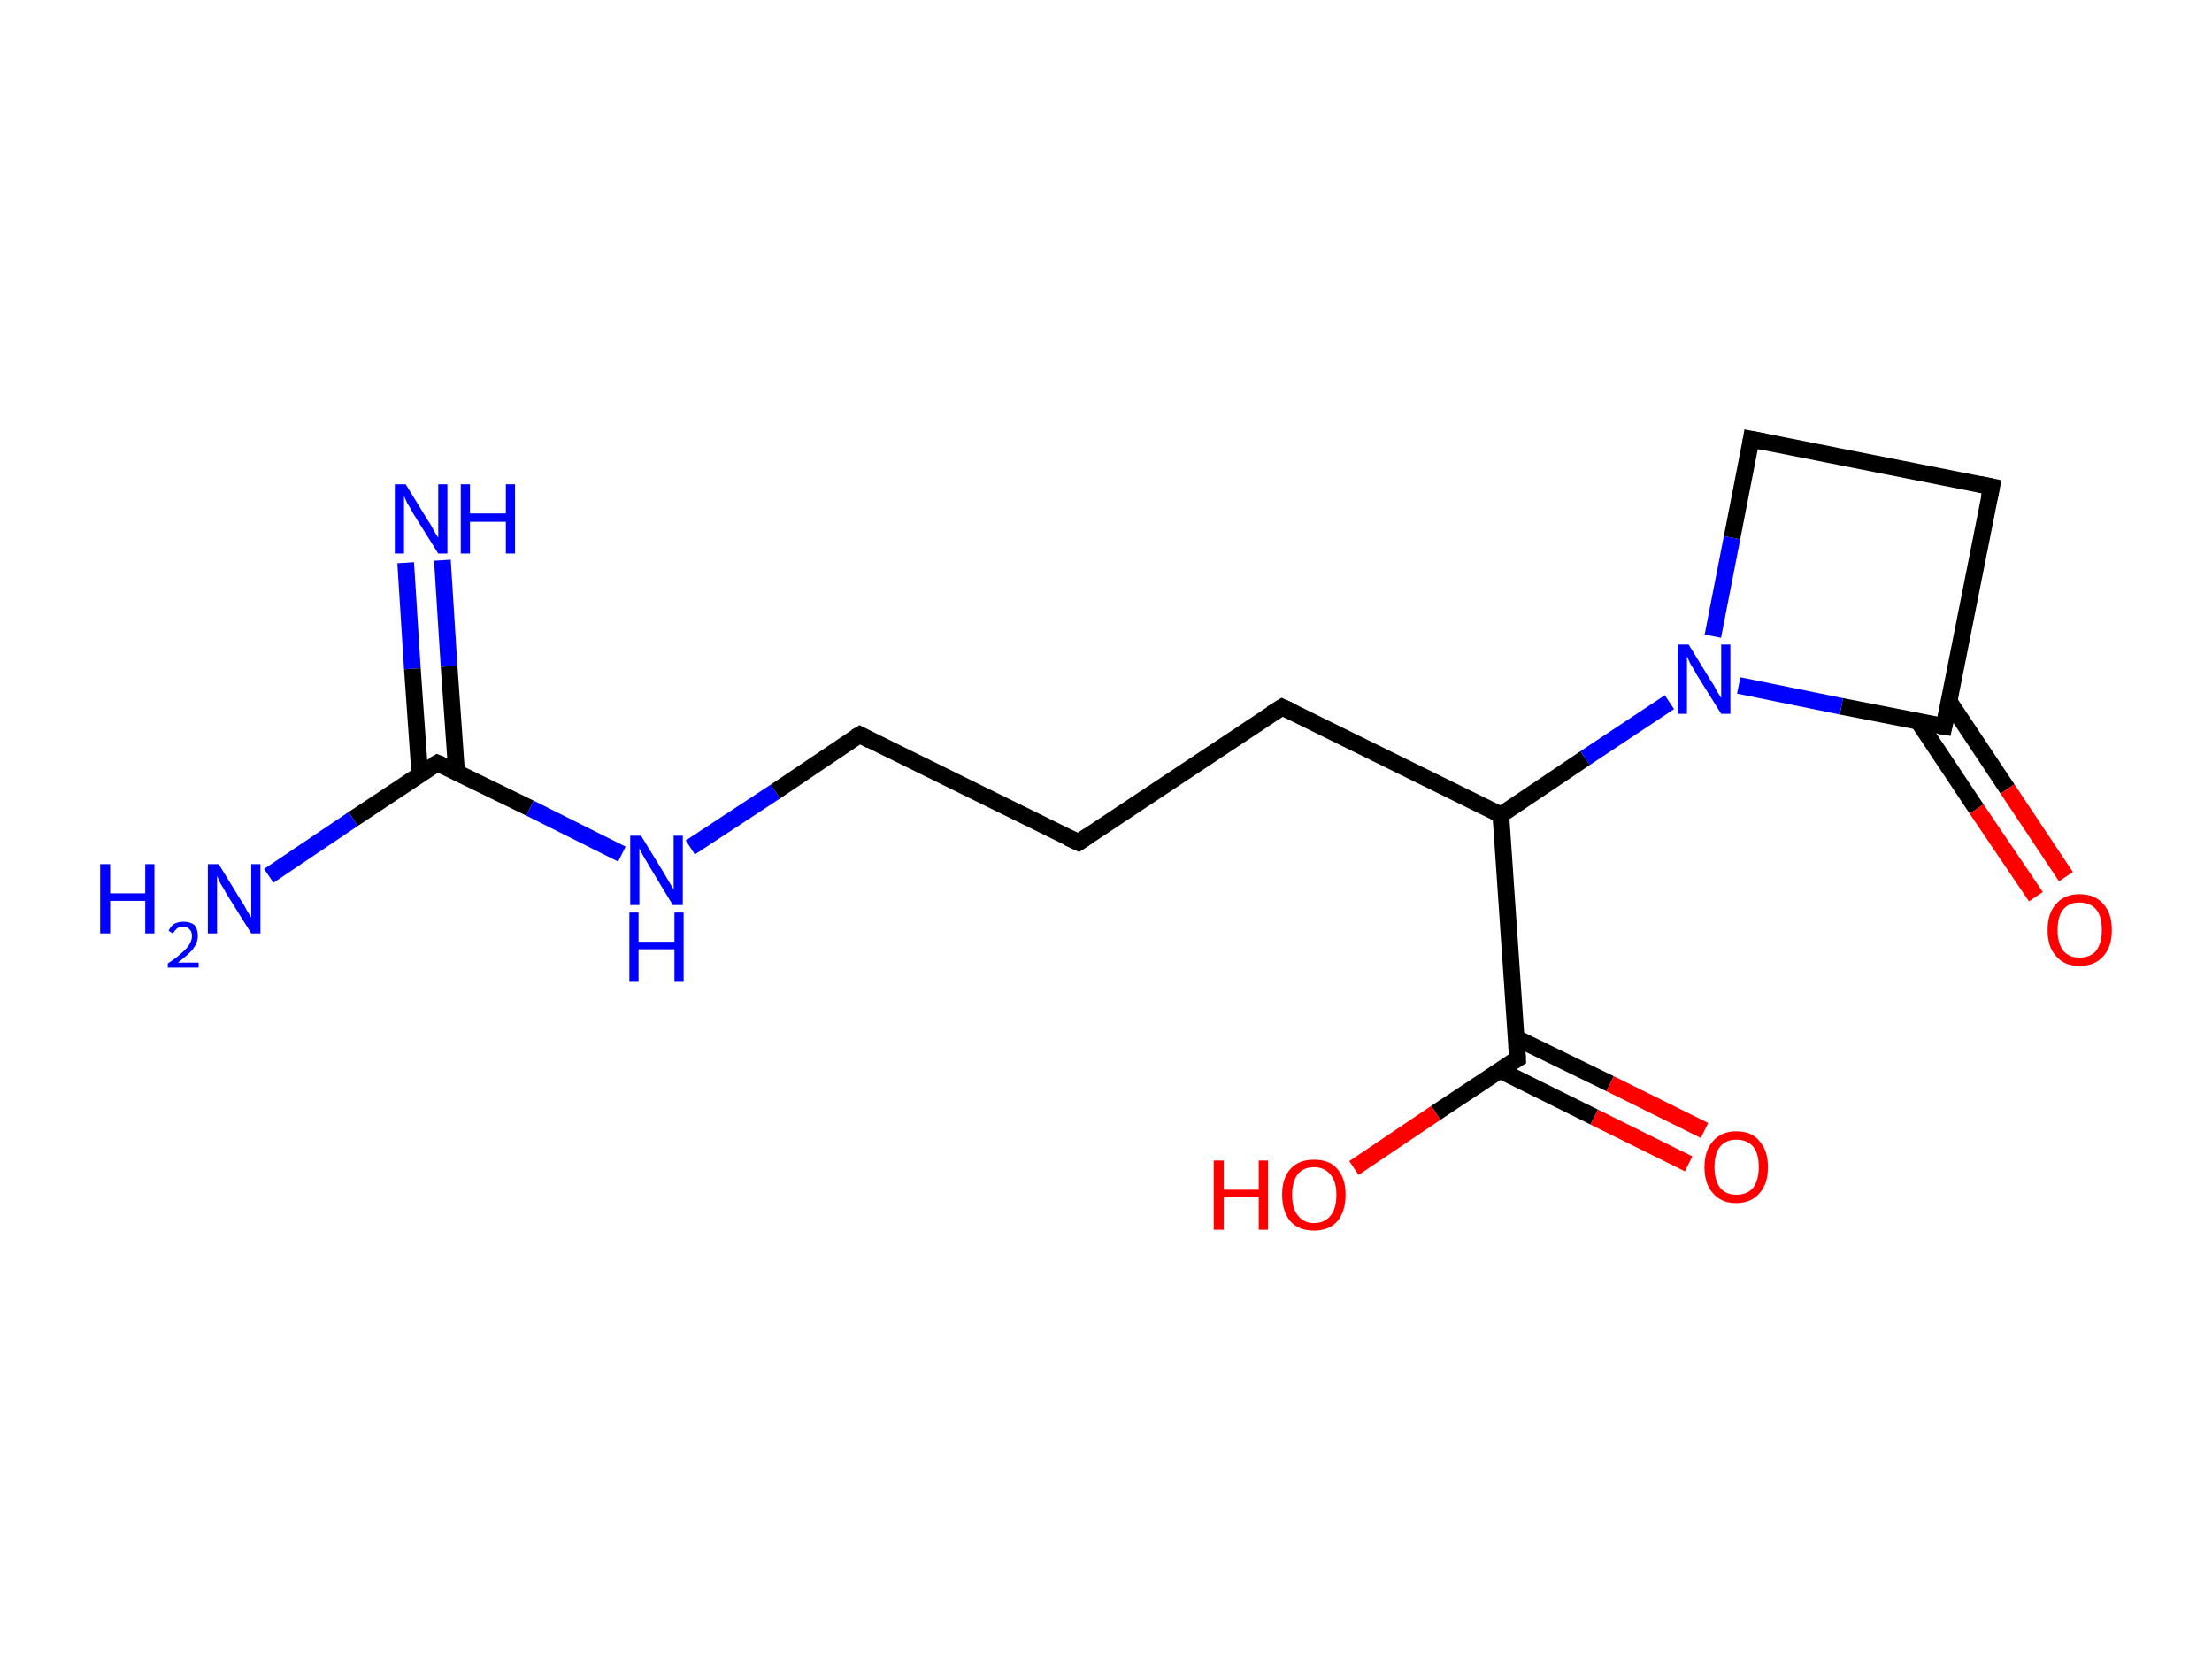 <?xml version='1.0' encoding='ASCII' standalone='yes'?>
<svg xmlns="http://www.w3.org/2000/svg" xmlns:rdkit="http://www.rdkit.org/xml" xmlns:xlink="http://www.w3.org/1999/xlink" version="1.1" baseProfile="full" xml:space="preserve" width="265px" height="200px" viewBox="0 0 265 200">
<!-- END OF HEADER -->
<rect style="opacity:1.0;fill:#FFFFFF;stroke:none" width="265.0" height="200.0" x="0.0" y="0.0"> </rect>
<path class="bond-0 atom-0 atom-1" d="M 53.0,67.1 L 53.8,79.8" style="fill:none;fill-rule:evenodd;stroke:#0000FF;stroke-width:2.0px;stroke-linecap:butt;stroke-linejoin:miter;stroke-opacity:1"/>
<path class="bond-0 atom-0 atom-1" d="M 53.8,79.8 L 54.7,92.5" style="fill:none;fill-rule:evenodd;stroke:#000000;stroke-width:2.0px;stroke-linecap:butt;stroke-linejoin:miter;stroke-opacity:1"/>
<path class="bond-0 atom-0 atom-1" d="M 48.6,67.4 L 49.4,80.1" style="fill:none;fill-rule:evenodd;stroke:#0000FF;stroke-width:2.0px;stroke-linecap:butt;stroke-linejoin:miter;stroke-opacity:1"/>
<path class="bond-0 atom-0 atom-1" d="M 49.4,80.1 L 50.3,92.8" style="fill:none;fill-rule:evenodd;stroke:#000000;stroke-width:2.0px;stroke-linecap:butt;stroke-linejoin:miter;stroke-opacity:1"/>
<path class="bond-1 atom-1 atom-2" d="M 52.4,91.4 L 42.3,98.1" style="fill:none;fill-rule:evenodd;stroke:#000000;stroke-width:2.0px;stroke-linecap:butt;stroke-linejoin:miter;stroke-opacity:1"/>
<path class="bond-1 atom-1 atom-2" d="M 42.3,98.1 L 32.2,104.9" style="fill:none;fill-rule:evenodd;stroke:#0000FF;stroke-width:2.0px;stroke-linecap:butt;stroke-linejoin:miter;stroke-opacity:1"/>
<path class="bond-2 atom-1 atom-3" d="M 52.4,91.4 L 63.5,96.8" style="fill:none;fill-rule:evenodd;stroke:#000000;stroke-width:2.0px;stroke-linecap:butt;stroke-linejoin:miter;stroke-opacity:1"/>
<path class="bond-2 atom-1 atom-3" d="M 63.5,96.8 L 74.5,102.3" style="fill:none;fill-rule:evenodd;stroke:#0000FF;stroke-width:2.0px;stroke-linecap:butt;stroke-linejoin:miter;stroke-opacity:1"/>
<path class="bond-3 atom-3 atom-4" d="M 82.7,101.5 L 92.9,94.8" style="fill:none;fill-rule:evenodd;stroke:#0000FF;stroke-width:2.0px;stroke-linecap:butt;stroke-linejoin:miter;stroke-opacity:1"/>
<path class="bond-3 atom-3 atom-4" d="M 92.9,94.8 L 103.0,88.0" style="fill:none;fill-rule:evenodd;stroke:#000000;stroke-width:2.0px;stroke-linecap:butt;stroke-linejoin:miter;stroke-opacity:1"/>
<path class="bond-4 atom-4 atom-5" d="M 103.0,88.0 L 129.2,100.9" style="fill:none;fill-rule:evenodd;stroke:#000000;stroke-width:2.0px;stroke-linecap:butt;stroke-linejoin:miter;stroke-opacity:1"/>
<path class="bond-5 atom-5 atom-6" d="M 129.2,100.9 L 153.6,84.7" style="fill:none;fill-rule:evenodd;stroke:#000000;stroke-width:2.0px;stroke-linecap:butt;stroke-linejoin:miter;stroke-opacity:1"/>
<path class="bond-6 atom-6 atom-7" d="M 153.6,84.7 L 179.8,97.6" style="fill:none;fill-rule:evenodd;stroke:#000000;stroke-width:2.0px;stroke-linecap:butt;stroke-linejoin:miter;stroke-opacity:1"/>
<path class="bond-7 atom-7 atom-8" d="M 179.8,97.6 L 181.8,126.8" style="fill:none;fill-rule:evenodd;stroke:#000000;stroke-width:2.0px;stroke-linecap:butt;stroke-linejoin:miter;stroke-opacity:1"/>
<path class="bond-8 atom-8 atom-9" d="M 179.7,128.2 L 191.0,133.8" style="fill:none;fill-rule:evenodd;stroke:#000000;stroke-width:2.0px;stroke-linecap:butt;stroke-linejoin:miter;stroke-opacity:1"/>
<path class="bond-8 atom-8 atom-9" d="M 191.0,133.8 L 202.3,139.4" style="fill:none;fill-rule:evenodd;stroke:#FF0000;stroke-width:2.0px;stroke-linecap:butt;stroke-linejoin:miter;stroke-opacity:1"/>
<path class="bond-8 atom-8 atom-9" d="M 181.6,124.3 L 192.9,129.8" style="fill:none;fill-rule:evenodd;stroke:#000000;stroke-width:2.0px;stroke-linecap:butt;stroke-linejoin:miter;stroke-opacity:1"/>
<path class="bond-8 atom-8 atom-9" d="M 192.9,129.8 L 204.2,135.4" style="fill:none;fill-rule:evenodd;stroke:#FF0000;stroke-width:2.0px;stroke-linecap:butt;stroke-linejoin:miter;stroke-opacity:1"/>
<path class="bond-9 atom-8 atom-10" d="M 181.8,126.8 L 172.0,133.3" style="fill:none;fill-rule:evenodd;stroke:#000000;stroke-width:2.0px;stroke-linecap:butt;stroke-linejoin:miter;stroke-opacity:1"/>
<path class="bond-9 atom-8 atom-10" d="M 172.0,133.3 L 162.2,139.9" style="fill:none;fill-rule:evenodd;stroke:#FF0000;stroke-width:2.0px;stroke-linecap:butt;stroke-linejoin:miter;stroke-opacity:1"/>
<path class="bond-10 atom-7 atom-11" d="M 179.8,97.6 L 189.9,90.8" style="fill:none;fill-rule:evenodd;stroke:#000000;stroke-width:2.0px;stroke-linecap:butt;stroke-linejoin:miter;stroke-opacity:1"/>
<path class="bond-10 atom-7 atom-11" d="M 189.9,90.8 L 200.0,84.1" style="fill:none;fill-rule:evenodd;stroke:#0000FF;stroke-width:2.0px;stroke-linecap:butt;stroke-linejoin:miter;stroke-opacity:1"/>
<path class="bond-11 atom-11 atom-12" d="M 205.2,76.2 L 207.5,64.4" style="fill:none;fill-rule:evenodd;stroke:#0000FF;stroke-width:2.0px;stroke-linecap:butt;stroke-linejoin:miter;stroke-opacity:1"/>
<path class="bond-11 atom-11 atom-12" d="M 207.5,64.4 L 209.8,52.6" style="fill:none;fill-rule:evenodd;stroke:#000000;stroke-width:2.0px;stroke-linecap:butt;stroke-linejoin:miter;stroke-opacity:1"/>
<path class="bond-12 atom-12 atom-13" d="M 209.8,52.6 L 238.6,58.3" style="fill:none;fill-rule:evenodd;stroke:#000000;stroke-width:2.0px;stroke-linecap:butt;stroke-linejoin:miter;stroke-opacity:1"/>
<path class="bond-13 atom-13 atom-14" d="M 238.6,58.3 L 232.9,87.0" style="fill:none;fill-rule:evenodd;stroke:#000000;stroke-width:2.0px;stroke-linecap:butt;stroke-linejoin:miter;stroke-opacity:1"/>
<path class="bond-14 atom-14 atom-15" d="M 229.8,86.4 L 236.8,96.9" style="fill:none;fill-rule:evenodd;stroke:#000000;stroke-width:2.0px;stroke-linecap:butt;stroke-linejoin:miter;stroke-opacity:1"/>
<path class="bond-14 atom-14 atom-15" d="M 236.8,96.9 L 243.9,107.4" style="fill:none;fill-rule:evenodd;stroke:#FF0000;stroke-width:2.0px;stroke-linecap:butt;stroke-linejoin:miter;stroke-opacity:1"/>
<path class="bond-14 atom-14 atom-15" d="M 233.5,84.0 L 240.5,94.5" style="fill:none;fill-rule:evenodd;stroke:#000000;stroke-width:2.0px;stroke-linecap:butt;stroke-linejoin:miter;stroke-opacity:1"/>
<path class="bond-14 atom-14 atom-15" d="M 240.5,94.5 L 247.5,105.0" style="fill:none;fill-rule:evenodd;stroke:#FF0000;stroke-width:2.0px;stroke-linecap:butt;stroke-linejoin:miter;stroke-opacity:1"/>
<path class="bond-15 atom-14 atom-11" d="M 232.9,87.0 L 220.6,84.6" style="fill:none;fill-rule:evenodd;stroke:#000000;stroke-width:2.0px;stroke-linecap:butt;stroke-linejoin:miter;stroke-opacity:1"/>
<path class="bond-15 atom-14 atom-11" d="M 220.6,84.6 L 208.3,82.1" style="fill:none;fill-rule:evenodd;stroke:#0000FF;stroke-width:2.0px;stroke-linecap:butt;stroke-linejoin:miter;stroke-opacity:1"/>
<path d="M 51.9,91.7 L 52.4,91.4 L 52.9,91.6" style="fill:none;stroke:#000000;stroke-width:2.0px;stroke-linecap:butt;stroke-linejoin:miter;stroke-opacity:1;"/>
<path d="M 102.5,88.3 L 103.0,88.0 L 104.3,88.7" style="fill:none;stroke:#000000;stroke-width:2.0px;stroke-linecap:butt;stroke-linejoin:miter;stroke-opacity:1;"/>
<path d="M 127.9,100.3 L 129.2,100.9 L 130.4,100.1" style="fill:none;stroke:#000000;stroke-width:2.0px;stroke-linecap:butt;stroke-linejoin:miter;stroke-opacity:1;"/>
<path d="M 152.3,85.5 L 153.6,84.7 L 154.9,85.3" style="fill:none;stroke:#000000;stroke-width:2.0px;stroke-linecap:butt;stroke-linejoin:miter;stroke-opacity:1;"/>
<path d="M 181.7,125.3 L 181.8,126.8 L 181.3,127.1" style="fill:none;stroke:#000000;stroke-width:2.0px;stroke-linecap:butt;stroke-linejoin:miter;stroke-opacity:1;"/>
<path d="M 209.7,53.2 L 209.8,52.6 L 211.3,52.9" style="fill:none;stroke:#000000;stroke-width:2.0px;stroke-linecap:butt;stroke-linejoin:miter;stroke-opacity:1;"/>
<path d="M 237.1,58.0 L 238.6,58.3 L 238.3,59.7" style="fill:none;stroke:#000000;stroke-width:2.0px;stroke-linecap:butt;stroke-linejoin:miter;stroke-opacity:1;"/>
<path d="M 233.2,85.6 L 232.9,87.0 L 232.3,86.9" style="fill:none;stroke:#000000;stroke-width:2.0px;stroke-linecap:butt;stroke-linejoin:miter;stroke-opacity:1;"/>
<path class="atom-0" d="M 48.6 58.0 L 51.3 62.4 Q 51.6 62.8, 52.0 63.6 Q 52.5 64.4, 52.5 64.4 L 52.5 58.0 L 53.6 58.0 L 53.6 66.3 L 52.5 66.3 L 49.5 61.5 Q 49.2 60.9, 48.8 60.3 Q 48.5 59.6, 48.4 59.4 L 48.4 66.3 L 47.3 66.3 L 47.3 58.0 L 48.6 58.0 " fill="#0000FF"/>
<path class="atom-0" d="M 55.2 58.0 L 56.3 58.0 L 56.3 61.5 L 60.6 61.5 L 60.6 58.0 L 61.7 58.0 L 61.7 66.3 L 60.6 66.3 L 60.6 62.5 L 56.3 62.5 L 56.3 66.3 L 55.2 66.3 L 55.2 58.0 " fill="#0000FF"/>
<path class="atom-2" d="M 12.0 103.5 L 13.2 103.5 L 13.2 107.0 L 17.4 107.0 L 17.4 103.5 L 18.5 103.5 L 18.5 111.8 L 17.4 111.8 L 17.4 107.9 L 13.2 107.9 L 13.2 111.8 L 12.0 111.8 L 12.0 103.5 " fill="#0000FF"/>
<path class="atom-2" d="M 20.2 111.5 Q 20.4 111.0, 20.8 110.7 Q 21.3 110.4, 22.0 110.4 Q 22.8 110.4, 23.3 110.8 Q 23.7 111.3, 23.7 112.1 Q 23.7 112.9, 23.1 113.7 Q 22.5 114.4, 21.3 115.3 L 23.8 115.3 L 23.8 115.9 L 20.1 115.9 L 20.1 115.4 Q 21.2 114.7, 21.8 114.1 Q 22.4 113.6, 22.7 113.1 Q 23.0 112.6, 23.0 112.1 Q 23.0 111.6, 22.7 111.3 Q 22.4 111.0, 22.0 111.0 Q 21.5 111.0, 21.2 111.2 Q 21.0 111.4, 20.7 111.8 L 20.2 111.5 " fill="#0000FF"/>
<path class="atom-2" d="M 26.2 103.5 L 28.9 107.9 Q 29.2 108.3, 29.6 109.1 Q 30.1 109.9, 30.1 109.9 L 30.1 103.5 L 31.2 103.5 L 31.2 111.8 L 30.1 111.8 L 27.1 107.0 Q 26.8 106.4, 26.4 105.8 Q 26.1 105.1, 26.0 104.9 L 26.0 111.8 L 24.9 111.8 L 24.9 103.5 L 26.2 103.5 " fill="#0000FF"/>
<path class="atom-3" d="M 76.8 100.1 L 79.5 104.5 Q 79.8 105.0, 80.2 105.7 Q 80.7 106.5, 80.7 106.6 L 80.7 100.1 L 81.8 100.1 L 81.8 108.4 L 80.6 108.4 L 77.7 103.6 Q 77.4 103.1, 77.0 102.4 Q 76.7 101.8, 76.6 101.6 L 76.6 108.4 L 75.5 108.4 L 75.5 100.1 L 76.8 100.1 " fill="#0000FF"/>
<path class="atom-3" d="M 75.4 109.3 L 76.5 109.3 L 76.5 112.8 L 80.8 112.8 L 80.8 109.3 L 81.9 109.3 L 81.9 117.6 L 80.8 117.6 L 80.8 113.7 L 76.5 113.7 L 76.5 117.6 L 75.4 117.6 L 75.4 109.3 " fill="#0000FF"/>
<path class="atom-9" d="M 204.2 139.8 Q 204.2 137.8, 205.2 136.7 Q 206.2 135.5, 208.0 135.5 Q 209.9 135.5, 210.8 136.7 Q 211.8 137.8, 211.8 139.8 Q 211.8 141.8, 210.8 142.9 Q 209.8 144.1, 208.0 144.1 Q 206.2 144.1, 205.2 142.9 Q 204.2 141.8, 204.2 139.8 M 208.0 143.1 Q 209.3 143.1, 210.0 142.3 Q 210.7 141.4, 210.7 139.8 Q 210.7 138.1, 210.0 137.3 Q 209.3 136.5, 208.0 136.5 Q 206.8 136.5, 206.1 137.3 Q 205.4 138.1, 205.4 139.8 Q 205.4 141.4, 206.1 142.3 Q 206.8 143.1, 208.0 143.1 " fill="#FF0000"/>
<path class="atom-10" d="M 145.4 139.0 L 146.6 139.0 L 146.6 142.5 L 150.8 142.5 L 150.8 139.0 L 151.9 139.0 L 151.9 147.3 L 150.8 147.3 L 150.8 143.4 L 146.6 143.4 L 146.6 147.3 L 145.4 147.3 L 145.4 139.0 " fill="#FF0000"/>
<path class="atom-10" d="M 153.6 143.1 Q 153.6 141.1, 154.6 140.0 Q 155.6 138.9, 157.4 138.9 Q 159.3 138.9, 160.2 140.0 Q 161.2 141.1, 161.2 143.1 Q 161.2 145.1, 160.2 146.3 Q 159.2 147.4, 157.4 147.4 Q 155.6 147.4, 154.6 146.3 Q 153.6 145.1, 153.6 143.1 M 157.4 146.5 Q 158.7 146.5, 159.4 145.6 Q 160.1 144.8, 160.1 143.1 Q 160.1 141.5, 159.4 140.7 Q 158.7 139.8, 157.4 139.8 Q 156.2 139.8, 155.5 140.6 Q 154.8 141.5, 154.8 143.1 Q 154.8 144.8, 155.5 145.6 Q 156.2 146.5, 157.4 146.5 " fill="#FF0000"/>
<path class="atom-11" d="M 202.3 77.2 L 205.0 81.6 Q 205.3 82.0, 205.7 82.8 Q 206.2 83.6, 206.2 83.6 L 206.2 77.2 L 207.3 77.2 L 207.3 85.5 L 206.2 85.5 L 203.2 80.7 Q 202.9 80.1, 202.5 79.5 Q 202.2 78.8, 202.1 78.6 L 202.1 85.5 L 201.0 85.5 L 201.0 77.2 L 202.3 77.2 " fill="#0000FF"/>
<path class="atom-15" d="M 245.3 111.4 Q 245.3 109.4, 246.3 108.3 Q 247.3 107.1, 249.1 107.1 Q 251.0 107.1, 252.0 108.3 Q 253.0 109.4, 253.0 111.4 Q 253.0 113.4, 252.0 114.5 Q 251.0 115.7, 249.1 115.7 Q 247.3 115.7, 246.3 114.5 Q 245.3 113.4, 245.3 111.4 M 249.1 114.7 Q 250.4 114.7, 251.1 113.9 Q 251.8 113.0, 251.8 111.4 Q 251.8 109.7, 251.1 108.9 Q 250.4 108.1, 249.1 108.1 Q 247.9 108.1, 247.2 108.9 Q 246.5 109.7, 246.5 111.4 Q 246.5 113.0, 247.2 113.9 Q 247.9 114.7, 249.1 114.7 " fill="#FF0000"/>
</svg>
